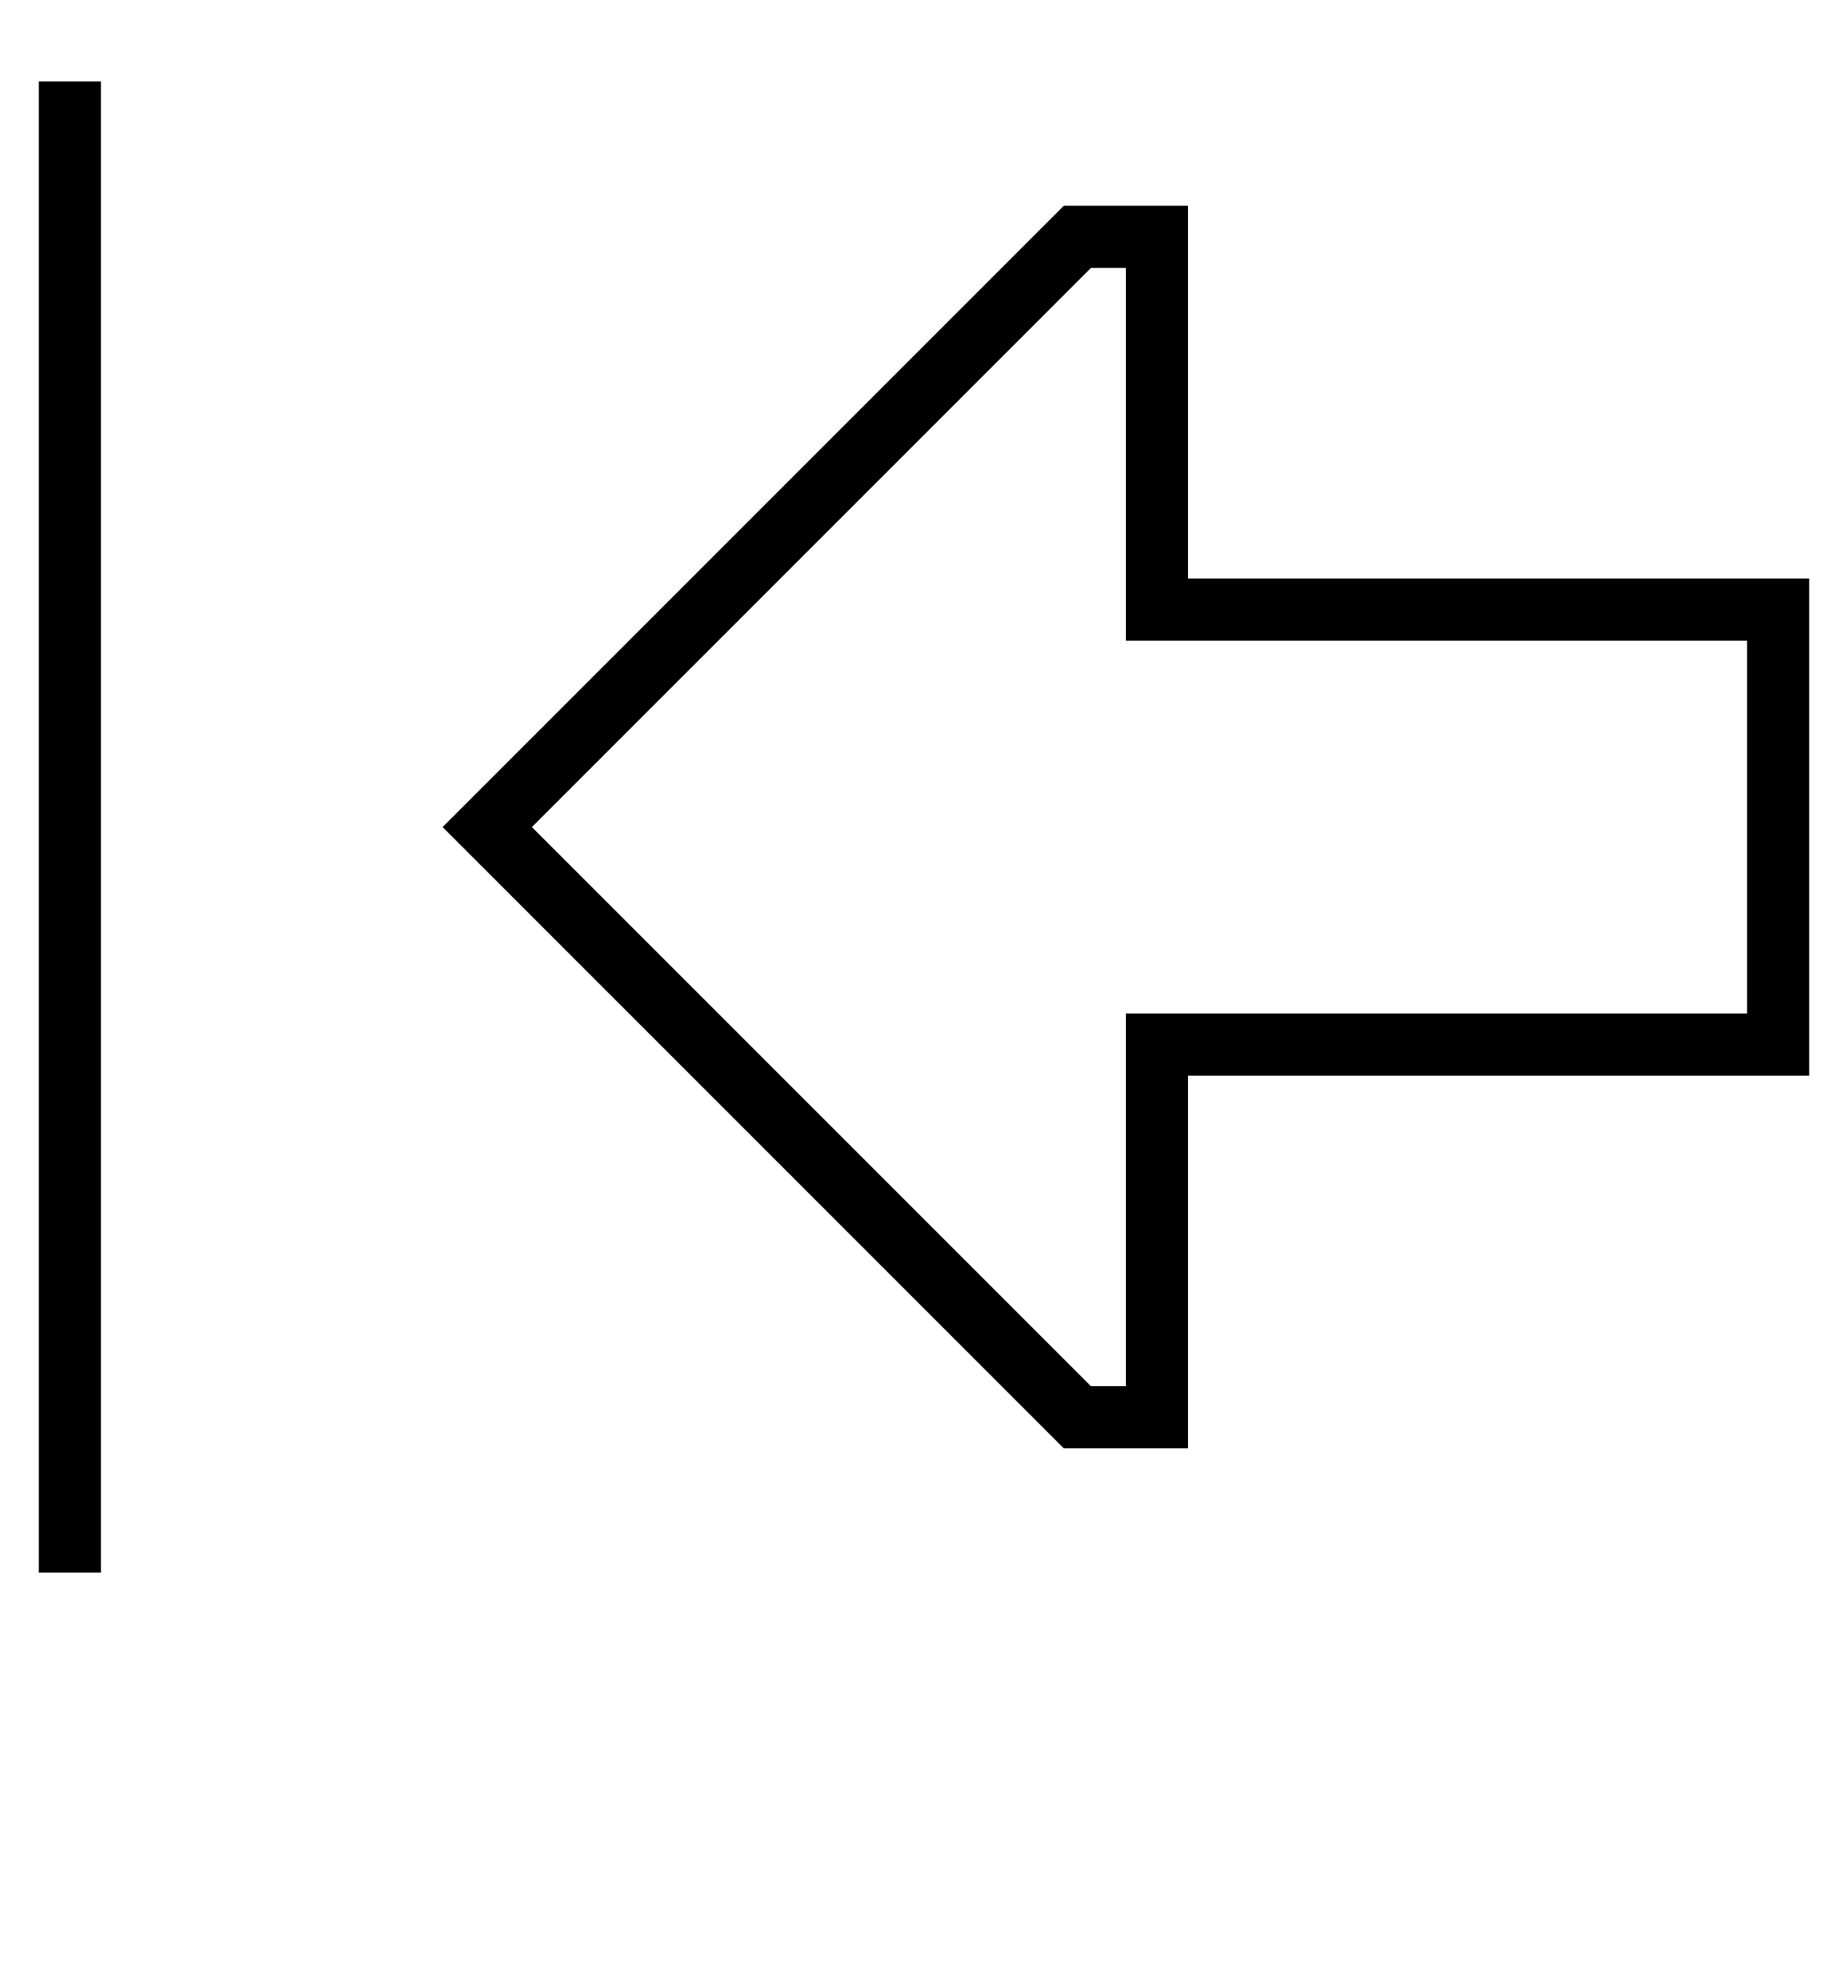 <?xml version="1.0" standalone="no"?>
<!DOCTYPE svg PUBLIC "-//W3C//DTD SVG 1.1//EN" "http://www.w3.org/Graphics/SVG/1.1/DTD/svg11.dtd" >
<svg xmlns="http://www.w3.org/2000/svg" xmlns:xlink="http://www.w3.org/1999/xlink" version="1.1" viewBox="-14 0 476 512">
   <path fill="currentColor"
d="M12 397v8v-8v8h-16v0v-8v0v-368v0v-8v0h16v0v8v0v368v0zM292 277v16v-16v16v64v0v16v0h-16h-16l-149 -149v0l-11 -11v0l11 -11v0l149 -149v0h16h16v16v0v64v0v16v0h16h144v16v0v96v0v16v0h-16h-144zM276 277v-16v16v-16h16h144v-96v0h-144h-16v-16v0v-80v0h-9v0l-144 144
v0l144 144v0h9v0v-80v0z" />
</svg>
